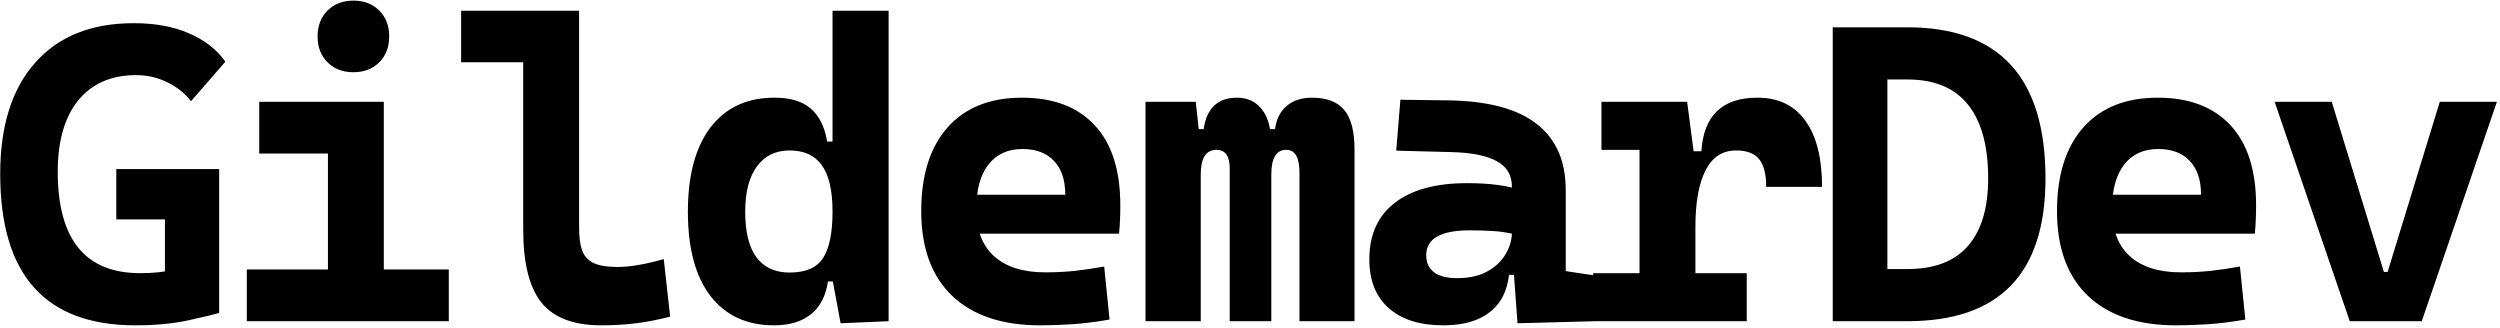 <svg width="755" height="99" viewBox="0 0 755 99" fill="none" xmlns="http://www.w3.org/2000/svg">
<path d="M40.875 98.25C27.292 98.25 17.083 94.438 10.25 86.812C3.458 79.188 0.062 67.75 0.062 52.5C0.062 38.042 3.583 26.854 10.625 18.938C17.667 10.979 27.583 7 40.375 7C46.833 7 52.396 8.021 57.062 10.062C61.771 12.062 65.438 14.917 68.062 18.625L57.688 30.562C55.771 28.104 53.354 26.188 50.438 24.812C47.562 23.396 44.458 22.688 41.125 22.688C33.625 22.688 27.792 25.229 23.625 30.312C19.5 35.396 17.438 42.583 17.438 51.875C17.438 62.083 19.521 69.75 23.688 74.875C27.854 79.958 34.083 82.5 42.375 82.5C46.333 82.5 49.812 82.125 52.812 81.375C55.854 80.583 58.333 79.917 60.25 79.375L66.188 94.5C64.354 95.042 61.146 95.812 56.562 96.812C51.979 97.771 46.75 98.25 40.875 98.25ZM49.812 94.5V51.062H66.188V94.5H49.812ZM35.125 66.25V51.062H65.812V66.25H35.125ZM99.037 97V34.5H115.912V97H99.037ZM74.537 97V81.375H100.287V97H74.537ZM114.662 97V81.375H135.537V97H114.662ZM78.287 46.375V30.75H115.912V46.375H78.287ZM106.725 21.812C103.517 21.812 100.912 20.812 98.912 18.812C96.912 16.812 95.912 14.208 95.912 11C95.912 7.792 96.912 5.188 98.912 3.188C100.912 1.188 103.517 0.188 106.725 0.188C109.933 0.188 112.537 1.188 114.537 3.188C116.537 5.188 117.537 7.792 117.537 11C117.537 14.208 116.537 16.812 114.537 18.812C112.537 20.812 109.933 21.812 106.725 21.812ZM181.575 98.25C173.242 98.25 167.221 95.958 163.512 91.375C159.846 86.792 158.012 79.458 158.012 69.375V3.25H174.887V68.75C174.887 71.5 175.179 73.75 175.762 75.5C176.346 77.25 177.471 78.542 179.137 79.375C180.804 80.208 183.283 80.625 186.575 80.625C190.242 80.625 194.867 79.833 200.45 78.25L202.387 95.625C198.846 96.542 195.429 97.208 192.137 97.625C188.846 98.042 185.325 98.25 181.575 98.25ZM139.262 18.812V3.25H159.137V18.812H139.262ZM233.738 98.25C225.529 98.25 219.133 95.292 214.55 89.375C210.008 83.458 207.738 74.979 207.738 63.938C207.738 52.979 210.008 44.5 214.55 38.5C219.133 32.5 225.571 29.5 233.863 29.5C238.696 29.5 242.363 30.604 244.863 32.812C247.404 34.979 249.05 38.292 249.8 42.75H255.3L251.425 63.938C251.425 57.521 250.342 52.833 248.175 49.875C246.05 46.917 242.821 45.438 238.488 45.438C234.196 45.438 230.883 47.062 228.55 50.312C226.217 53.521 225.05 58.062 225.05 63.938C225.05 70.021 226.175 74.604 228.425 77.688C230.717 80.771 234.071 82.312 238.488 82.312C243.321 82.312 246.675 80.854 248.55 77.938C250.467 75.021 251.425 70.354 251.425 63.938L255.925 85H250.05C249.383 89.417 247.654 92.729 244.863 94.938C242.071 97.146 238.363 98.25 233.738 98.25ZM253.863 97.625L251.425 84.5V3.25H268.363V97L253.863 97.625ZM314.15 98.25C302.692 98.25 293.837 95.292 287.587 89.375C281.337 83.417 278.212 74.875 278.212 63.75C278.212 52.917 280.858 44.5 286.15 38.5C291.483 32.5 298.983 29.5 308.65 29.5C318.108 29.5 325.421 32.271 330.587 37.812C335.754 43.354 338.337 51.417 338.337 62C338.337 65 338.212 67.854 337.962 70.562H289.337V58.812H321.712C321.712 54.354 320.567 50.938 318.275 48.562C316.025 46.188 312.858 45 308.775 45C304.358 45 300.921 46.583 298.462 49.75C296.046 52.875 294.837 57.333 294.837 63.125C294.837 69.375 296.629 74.125 300.212 77.375C303.837 80.625 308.983 82.25 315.65 82.25C318.65 82.25 321.608 82.104 324.525 81.812C327.442 81.479 330.421 81.042 333.462 80.5L335.087 96.5C330.837 97.25 326.962 97.729 323.462 97.938C319.962 98.146 316.858 98.25 314.15 98.25ZM392.438 97V52.125C392.438 47.542 391.104 45.25 388.438 45.25C385.438 45.25 383.938 47.729 383.938 52.688L379.438 39H385.062C385.438 36.042 386.583 33.729 388.5 32.062C390.458 30.354 393.021 29.5 396.188 29.5C400.646 29.5 403.896 30.729 405.938 33.188C408.021 35.646 409.062 39.625 409.062 45.125V97H392.438ZM345.938 97V30.75H361.125L362.625 44.75V97H345.938ZM371.375 97V50.875C371.375 47.125 370.042 45.25 367.375 45.25C364.208 45.25 362.625 47.729 362.625 52.688L358.75 39H363.5C364.417 32.667 367.771 29.5 373.562 29.5C376.771 29.5 379.292 30.688 381.125 33.062C383 35.438 383.938 39.042 383.938 43.875V97H371.375ZM458.288 97.625L456.85 78L456.6 69.375V56.438C456.6 52.896 455.079 50.312 452.038 48.688C449.038 47.021 444.558 46.104 438.6 45.938L421.663 45.5L422.913 30.125L437.35 30.312C449.35 30.479 458.267 32.854 464.1 37.438C469.933 41.979 472.85 48.625 472.85 57.375V81.875L482.038 83.25V97L458.288 97.625ZM435.85 98.25C428.808 98.25 423.329 96.521 419.413 93.062C415.496 89.604 413.538 84.688 413.538 78.312C413.538 70.896 416.1 65.208 421.225 61.25C426.35 57.292 433.621 55.312 443.038 55.312C446.663 55.312 449.788 55.5 452.413 55.875C455.079 56.25 457.767 56.833 460.475 57.625L457.725 70.812C455.058 70.188 452.663 69.833 450.538 69.75C448.413 69.625 446.183 69.562 443.85 69.562C435.1 69.562 430.725 72.062 430.725 77.062C430.725 79.312 431.517 81.042 433.1 82.25C434.683 83.417 436.996 84 440.038 84C443.704 84 446.767 83.312 449.225 81.938C451.683 80.562 453.517 78.812 454.725 76.688C455.975 74.562 456.6 72.375 456.6 70.125V66L458.975 83H453.663L455.85 81C455.725 84.833 454.85 88.042 453.225 90.625C451.6 93.167 449.308 95.083 446.35 96.375C443.433 97.625 439.933 98.25 435.85 98.25ZM512.013 68.5L508.138 45.688H513.825C514.492 34.896 520.138 29.5 530.763 29.5C537.054 29.5 541.867 31.812 545.2 36.438C548.575 41.062 550.263 47.729 550.263 56.438H533.388C533.388 52.521 532.658 49.708 531.2 48C529.783 46.292 527.492 45.438 524.325 45.438C520.2 45.438 517.117 47.438 515.075 51.438C513.033 55.438 512.013 61.125 512.013 68.5ZM481.138 97V82.5H527.513V97H481.138ZM495.138 97V30.75H509.513L512.013 49.75V97H495.138ZM483.638 45.25V30.75H508.638L509.888 45.25H483.638ZM569.112 97V81.25H576.05C584.175 81.25 590.258 78.938 594.3 74.312C598.383 69.646 600.425 62.833 600.425 53.875C600.425 44.042 598.383 36.604 594.3 31.562C590.258 26.521 584.175 24 576.05 24H569.362L567.862 8.25H576.05C603.842 8.25 617.737 23.458 617.737 53.875C617.737 82.625 603.842 97 576.05 97H569.112ZM553.487 97V8.25H569.987V97H553.487ZM657.15 98.25C645.692 98.25 636.838 95.292 630.588 89.375C624.338 83.417 621.213 74.875 621.213 63.75C621.213 52.917 623.858 44.5 629.15 38.5C634.483 32.5 641.983 29.5 651.65 29.5C661.108 29.5 668.421 32.271 673.588 37.812C678.754 43.354 681.338 51.417 681.338 62C681.338 65 681.213 67.854 680.963 70.562H632.338V58.812H664.713C664.713 54.354 663.567 50.938 661.275 48.562C659.025 46.188 655.858 45 651.775 45C647.358 45 643.921 46.583 641.463 49.75C639.046 52.875 637.838 57.333 637.838 63.125C637.838 69.375 639.629 74.125 643.213 77.375C646.838 80.625 651.983 82.25 658.65 82.25C661.65 82.25 664.608 82.104 667.525 81.812C670.442 81.479 673.421 81.042 676.463 80.5L678.088 96.5C673.838 97.25 669.963 97.729 666.463 97.938C662.963 98.146 659.858 98.25 657.15 98.25ZM709.625 97L686.938 30.75H704.188L719.938 82.125H721.062L736.812 30.75H754.062L731.375 97H709.625Z" fill="black"/>
</svg>
